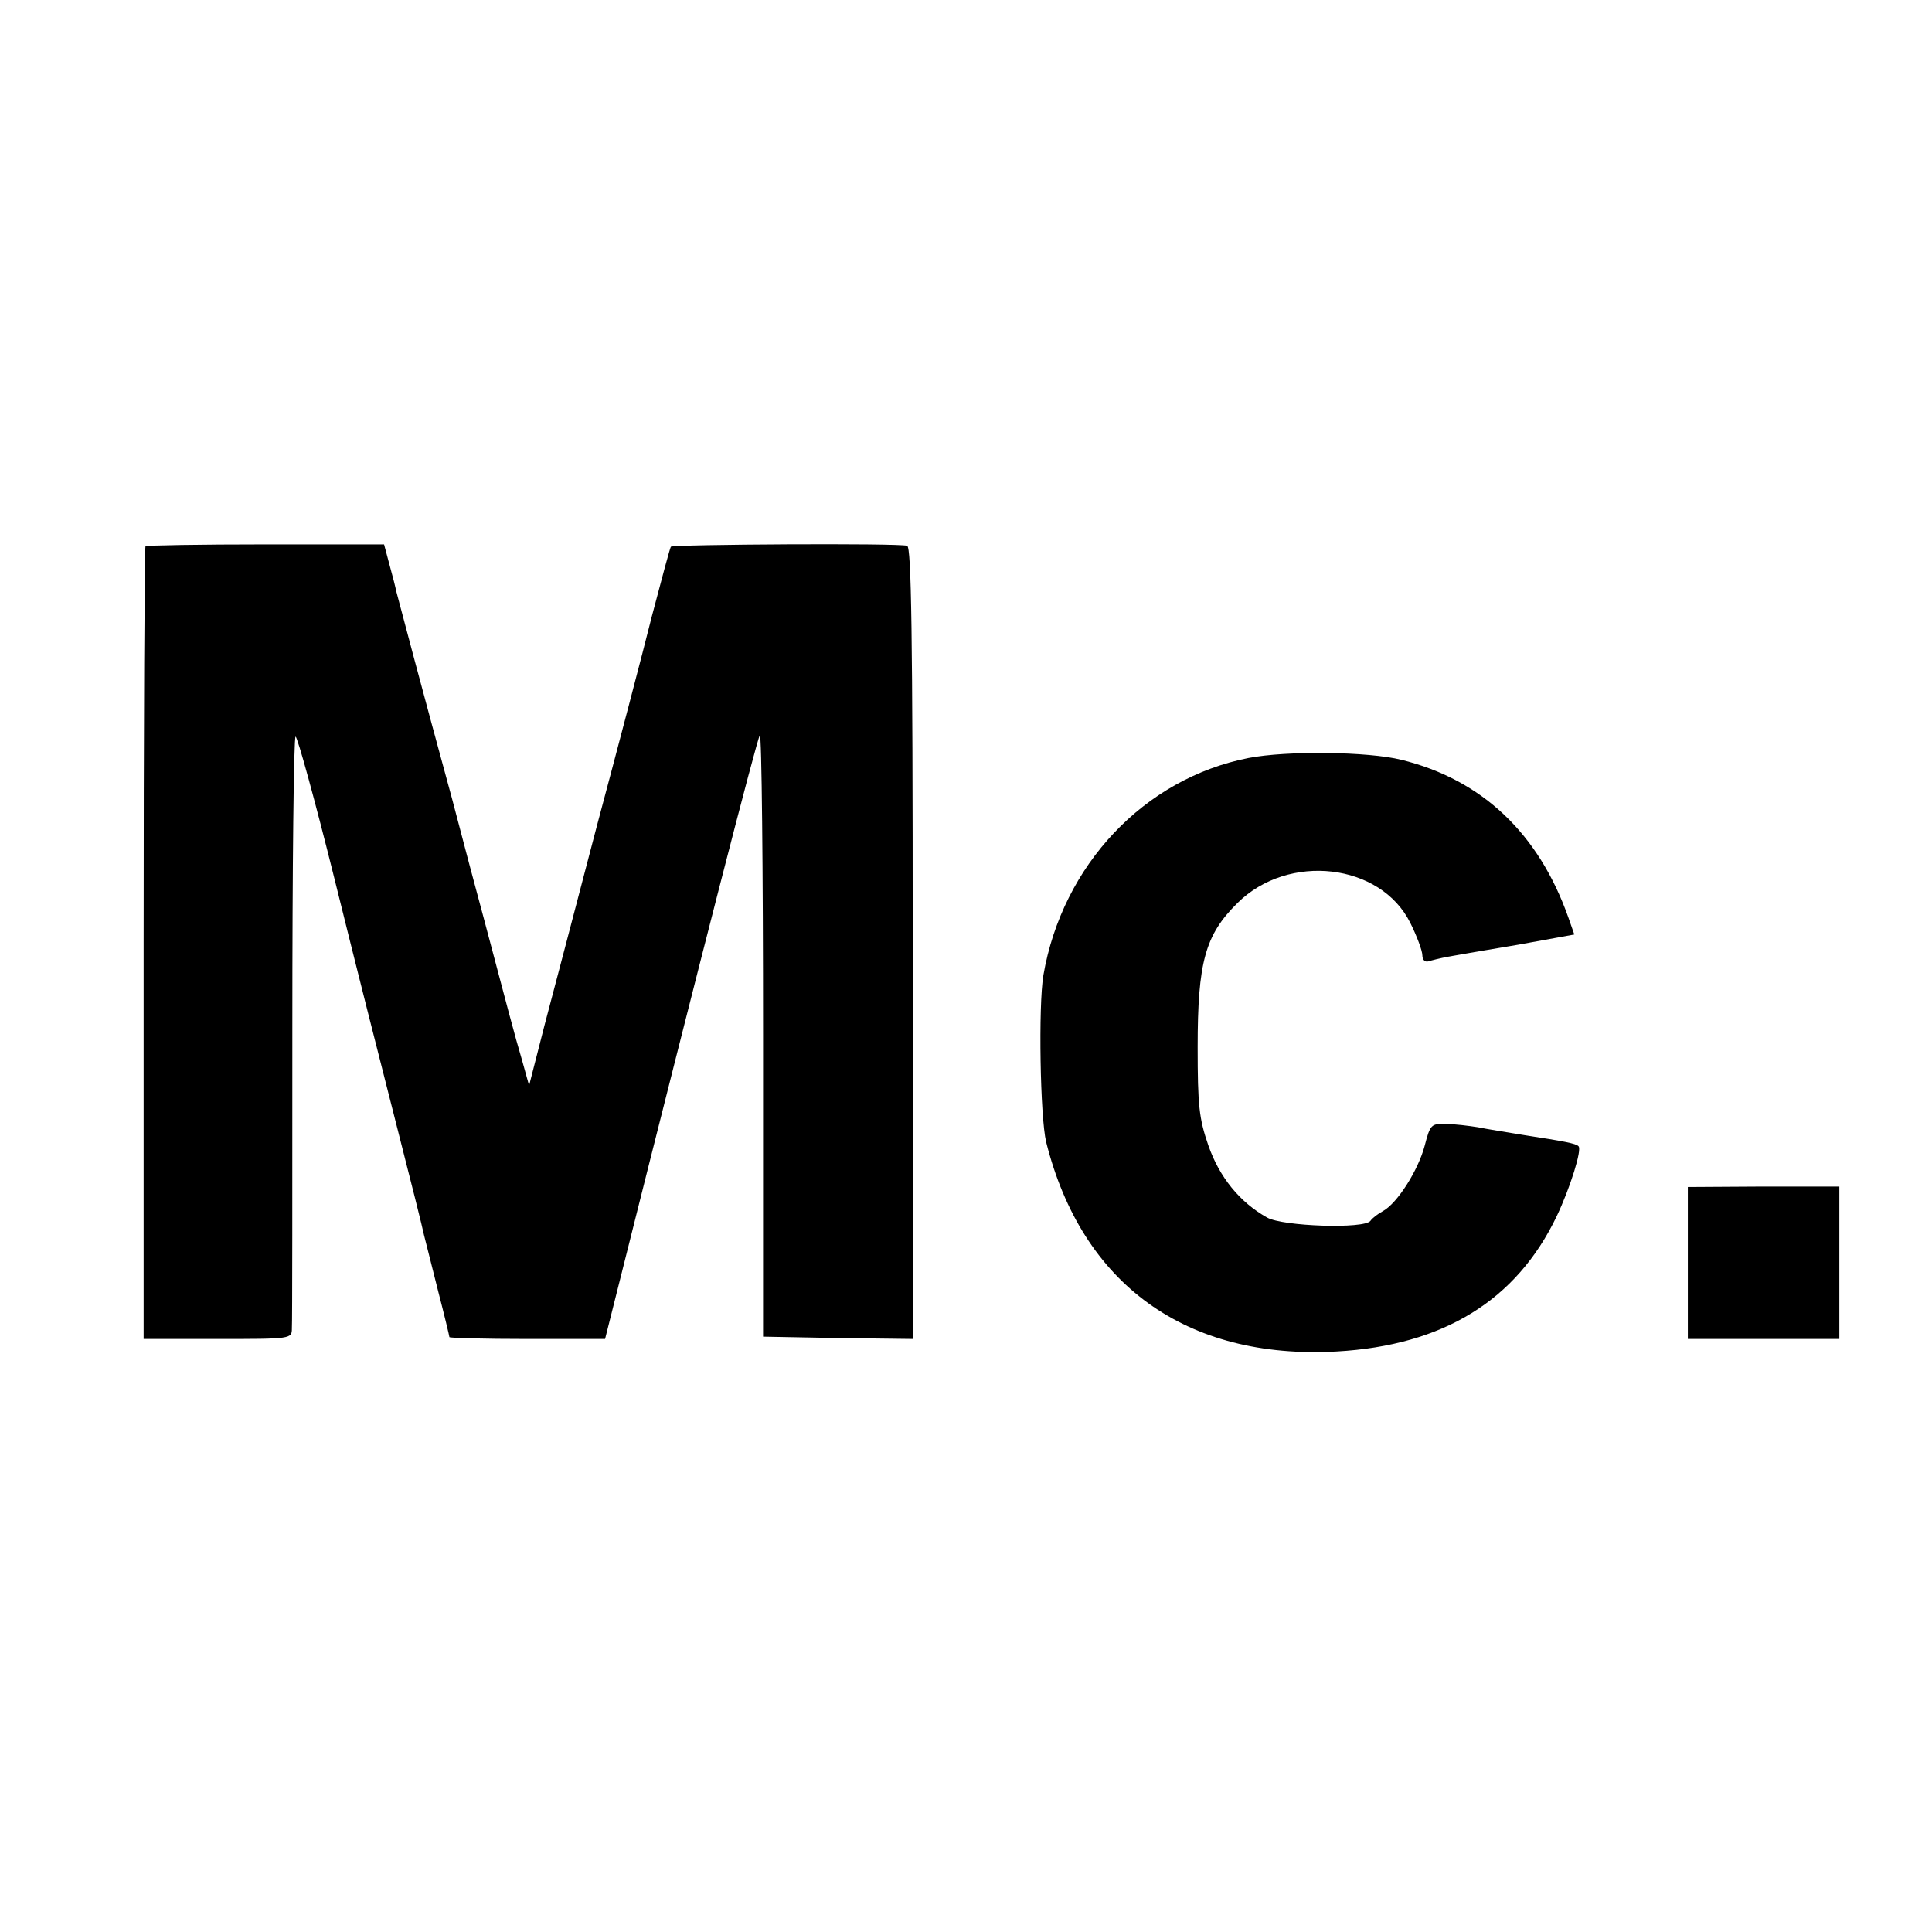 <?xml version="1.0" standalone="no"?>
<!DOCTYPE svg PUBLIC "-//W3C//DTD SVG 20010904//EN"
 "http://www.w3.org/TR/2001/REC-SVG-20010904/DTD/svg10.dtd">
<svg version="1.0" xmlns="http://www.w3.org/2000/svg"
 width="417pt" height="417pt" viewBox="0 0 417 417"
 preserveAspectRatio="xMidYMid meet">
<g transform="translate(0,417) scale(0.1,-0.1)"
fill="#000000" stroke="none">
<path d="M314 2991 c-2 -2 -4 -388 -4 -858 l0 -853 160 0 c159 0 160 0 160 23
1 12 1 304 1 650 0 345 3 627 7 627 4 0 42 -138 84 -307 42 -170 102 -407 133
-528 31 -121 58 -229 60 -240 3 -11 16 -64 30 -119 14 -54 25 -100 25 -102 0
-2 76 -4 168 -4 l168 0 36 143 c166 662 292 1153 298 1160 4 4 7 -286 7 -645
l0 -653 161 -3 162 -2 0 854 c0 674 -3 855 -12 858 -17 6 -506 3 -510 -2 -2
-3 -20 -70 -41 -150 -20 -80 -73 -282 -118 -450 -44 -168 -95 -363 -114 -434
l-33 -129 -15 54 c-16 54 -33 119 -82 304 -15 55 -46 172 -69 260 -61 223
-118 438 -121 450 -1 6 -7 30 -14 55 l-12 45 -255 0 c-141 0 -257 -2 -260 -4z"/>
<path d="M2695 2534 c-225 -44 -402 -231 -443 -469 -11 -66 -7 -306 6 -360 77
-307 302 -470 627 -452 230 13 388 110 475 292 29 61 55 144 47 151 -5 6 -33
11 -117 24 -36 6 -81 13 -100 17 -19 3 -50 7 -69 7 -32 1 -34 -1 -46 -47 -14
-53 -59 -124 -90 -141 -11 -6 -23 -15 -27 -21 -13 -18 -189 -12 -223 7 -59 33
-103 87 -127 156 -20 58 -23 86 -23 212 0 183 16 242 86 311 110 109 309 86
373 -43 14 -28 26 -60 26 -70 0 -10 6 -15 13 -13 6 2 26 7 42 10 17 3 85 15
152 26 l121 22 -13 37 c-64 181 -186 297 -360 340 -72 18 -248 20 -330 4z"/>
<path d="M3643 1444 l0 -164 164 0 163 0 0 164 0 165 -164 0 -163 -1 0 -164z"/>
</g>
</svg>
